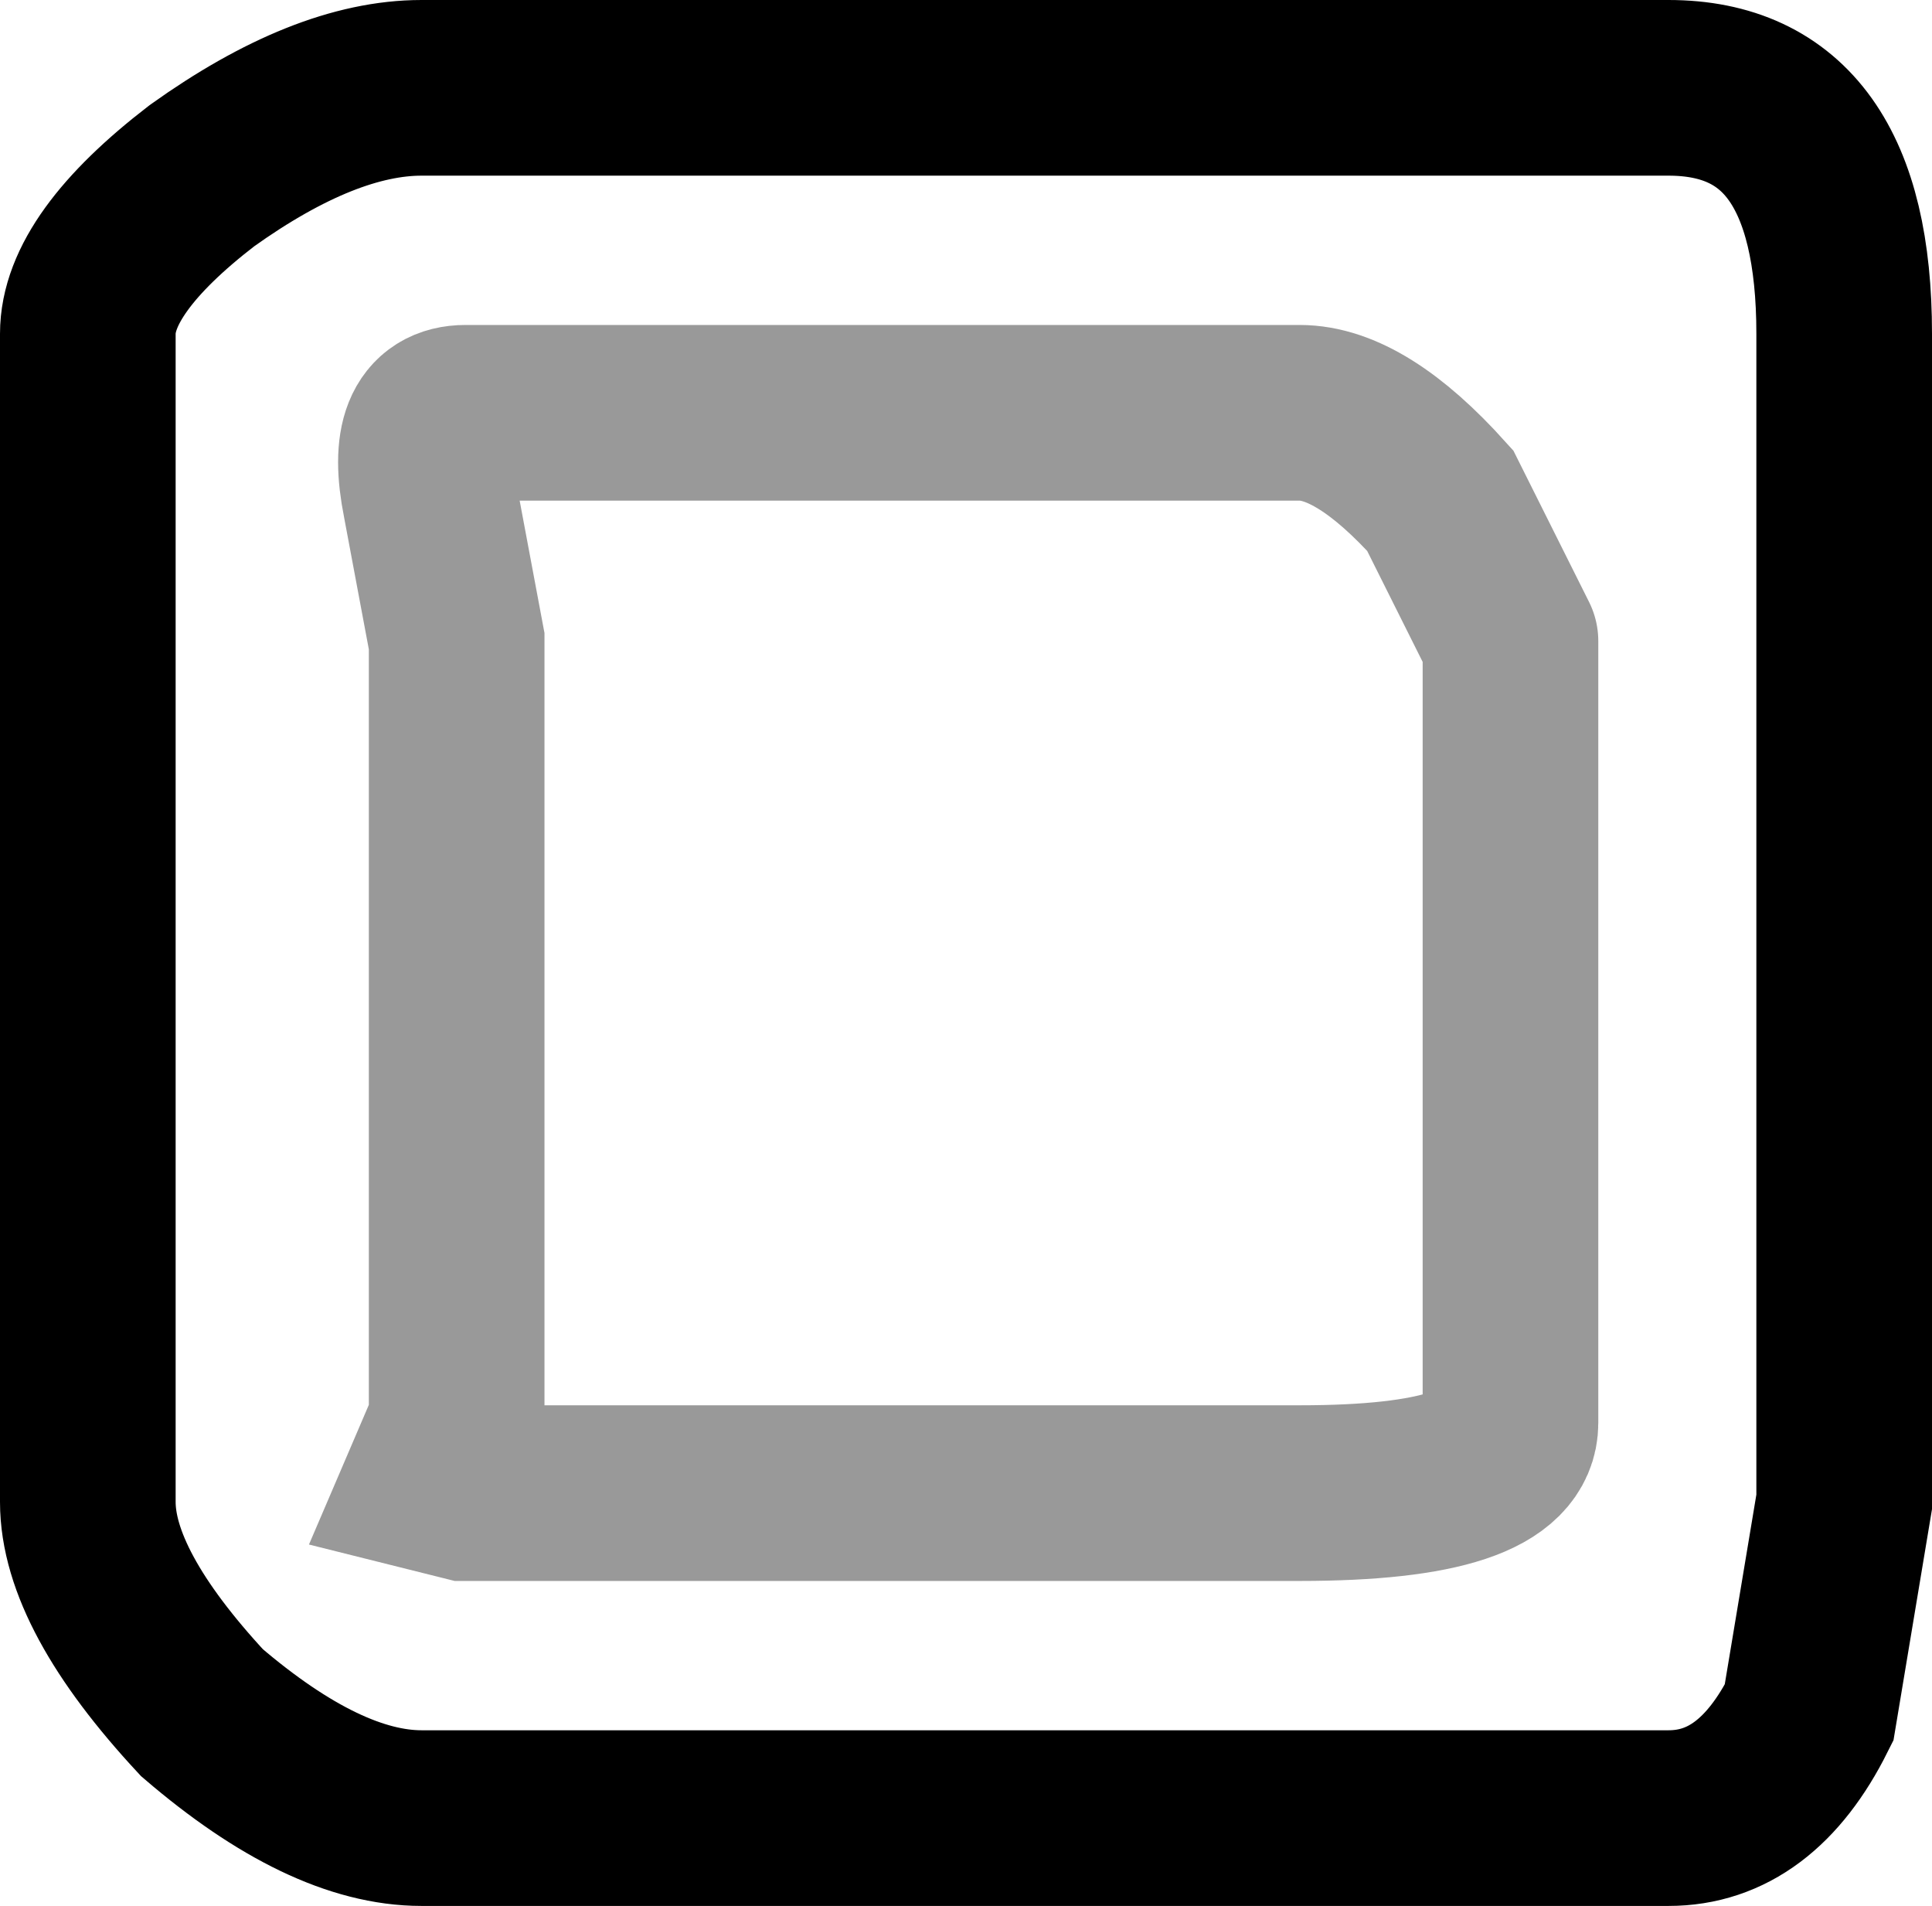 <?xml version="1.0" encoding="UTF-8" standalone="no"?>
<svg xmlns:xlink="http://www.w3.org/1999/xlink" height="10.85px" width="11.0px" xmlns="http://www.w3.org/2000/svg">
  <g transform="matrix(1.0, 0.0, 0.0, 1.0, 0.5, 0.8)">
    <path d="M9.0 -0.3 Q10.0 -0.3 10.0 1.1 L10.0 7.75 9.8 8.95 Q9.5 9.55 9.0 9.55 L1.9 9.55 Q1.35 9.55 0.65 8.95 0.0 8.25 0.0 7.75 L0.0 1.1 Q0.0 0.7 0.65 0.2 1.35 -0.3 1.9 -0.3 L9.0 -0.3 M8.1 2.85 L7.7 2.05 Q7.25 1.55 6.9 1.55 L2.15 1.55 Q1.85 1.55 1.95 2.05 L2.1 2.85 2.1 7.3 1.95 7.65 2.15 7.7 6.9 7.7 Q8.1 7.7 8.1 7.3 L8.1 2.85" fill="#ffffff" fill-opacity="0.0" fill-rule="evenodd" stroke="none"/>
    <path d="M9.0 -0.3 L1.9 -0.3 Q1.35 -0.3 0.65 0.2 0.0 0.7 0.0 1.1 L0.0 7.75 Q0.0 8.25 0.65 8.95 1.35 9.55 1.9 9.55 L9.0 9.55 Q9.5 9.55 9.8 8.95 L10.0 7.75 10.0 1.1 Q10.0 -0.3 9.0 -0.3" fill="none" stroke="#000000" stroke-linecap="round" stroke-linejoin="miter-clip" stroke-miterlimit="10.0" stroke-width="1.0"/>
    <path d="M8.1 2.85 L8.1 7.3 Q8.1 7.7 6.9 7.7 L2.15 7.7 1.95 7.65 2.1 7.3 2.1 2.85 1.95 2.05 Q1.85 1.55 2.15 1.55 L6.9 1.55 Q7.25 1.55 7.7 2.05 L8.1 2.85" fill="none" stroke="#000000" stroke-linecap="round" stroke-linejoin="miter-clip" stroke-miterlimit="10.0" stroke-opacity="0.4" stroke-width="1.0"/>
  </g>
</svg>
